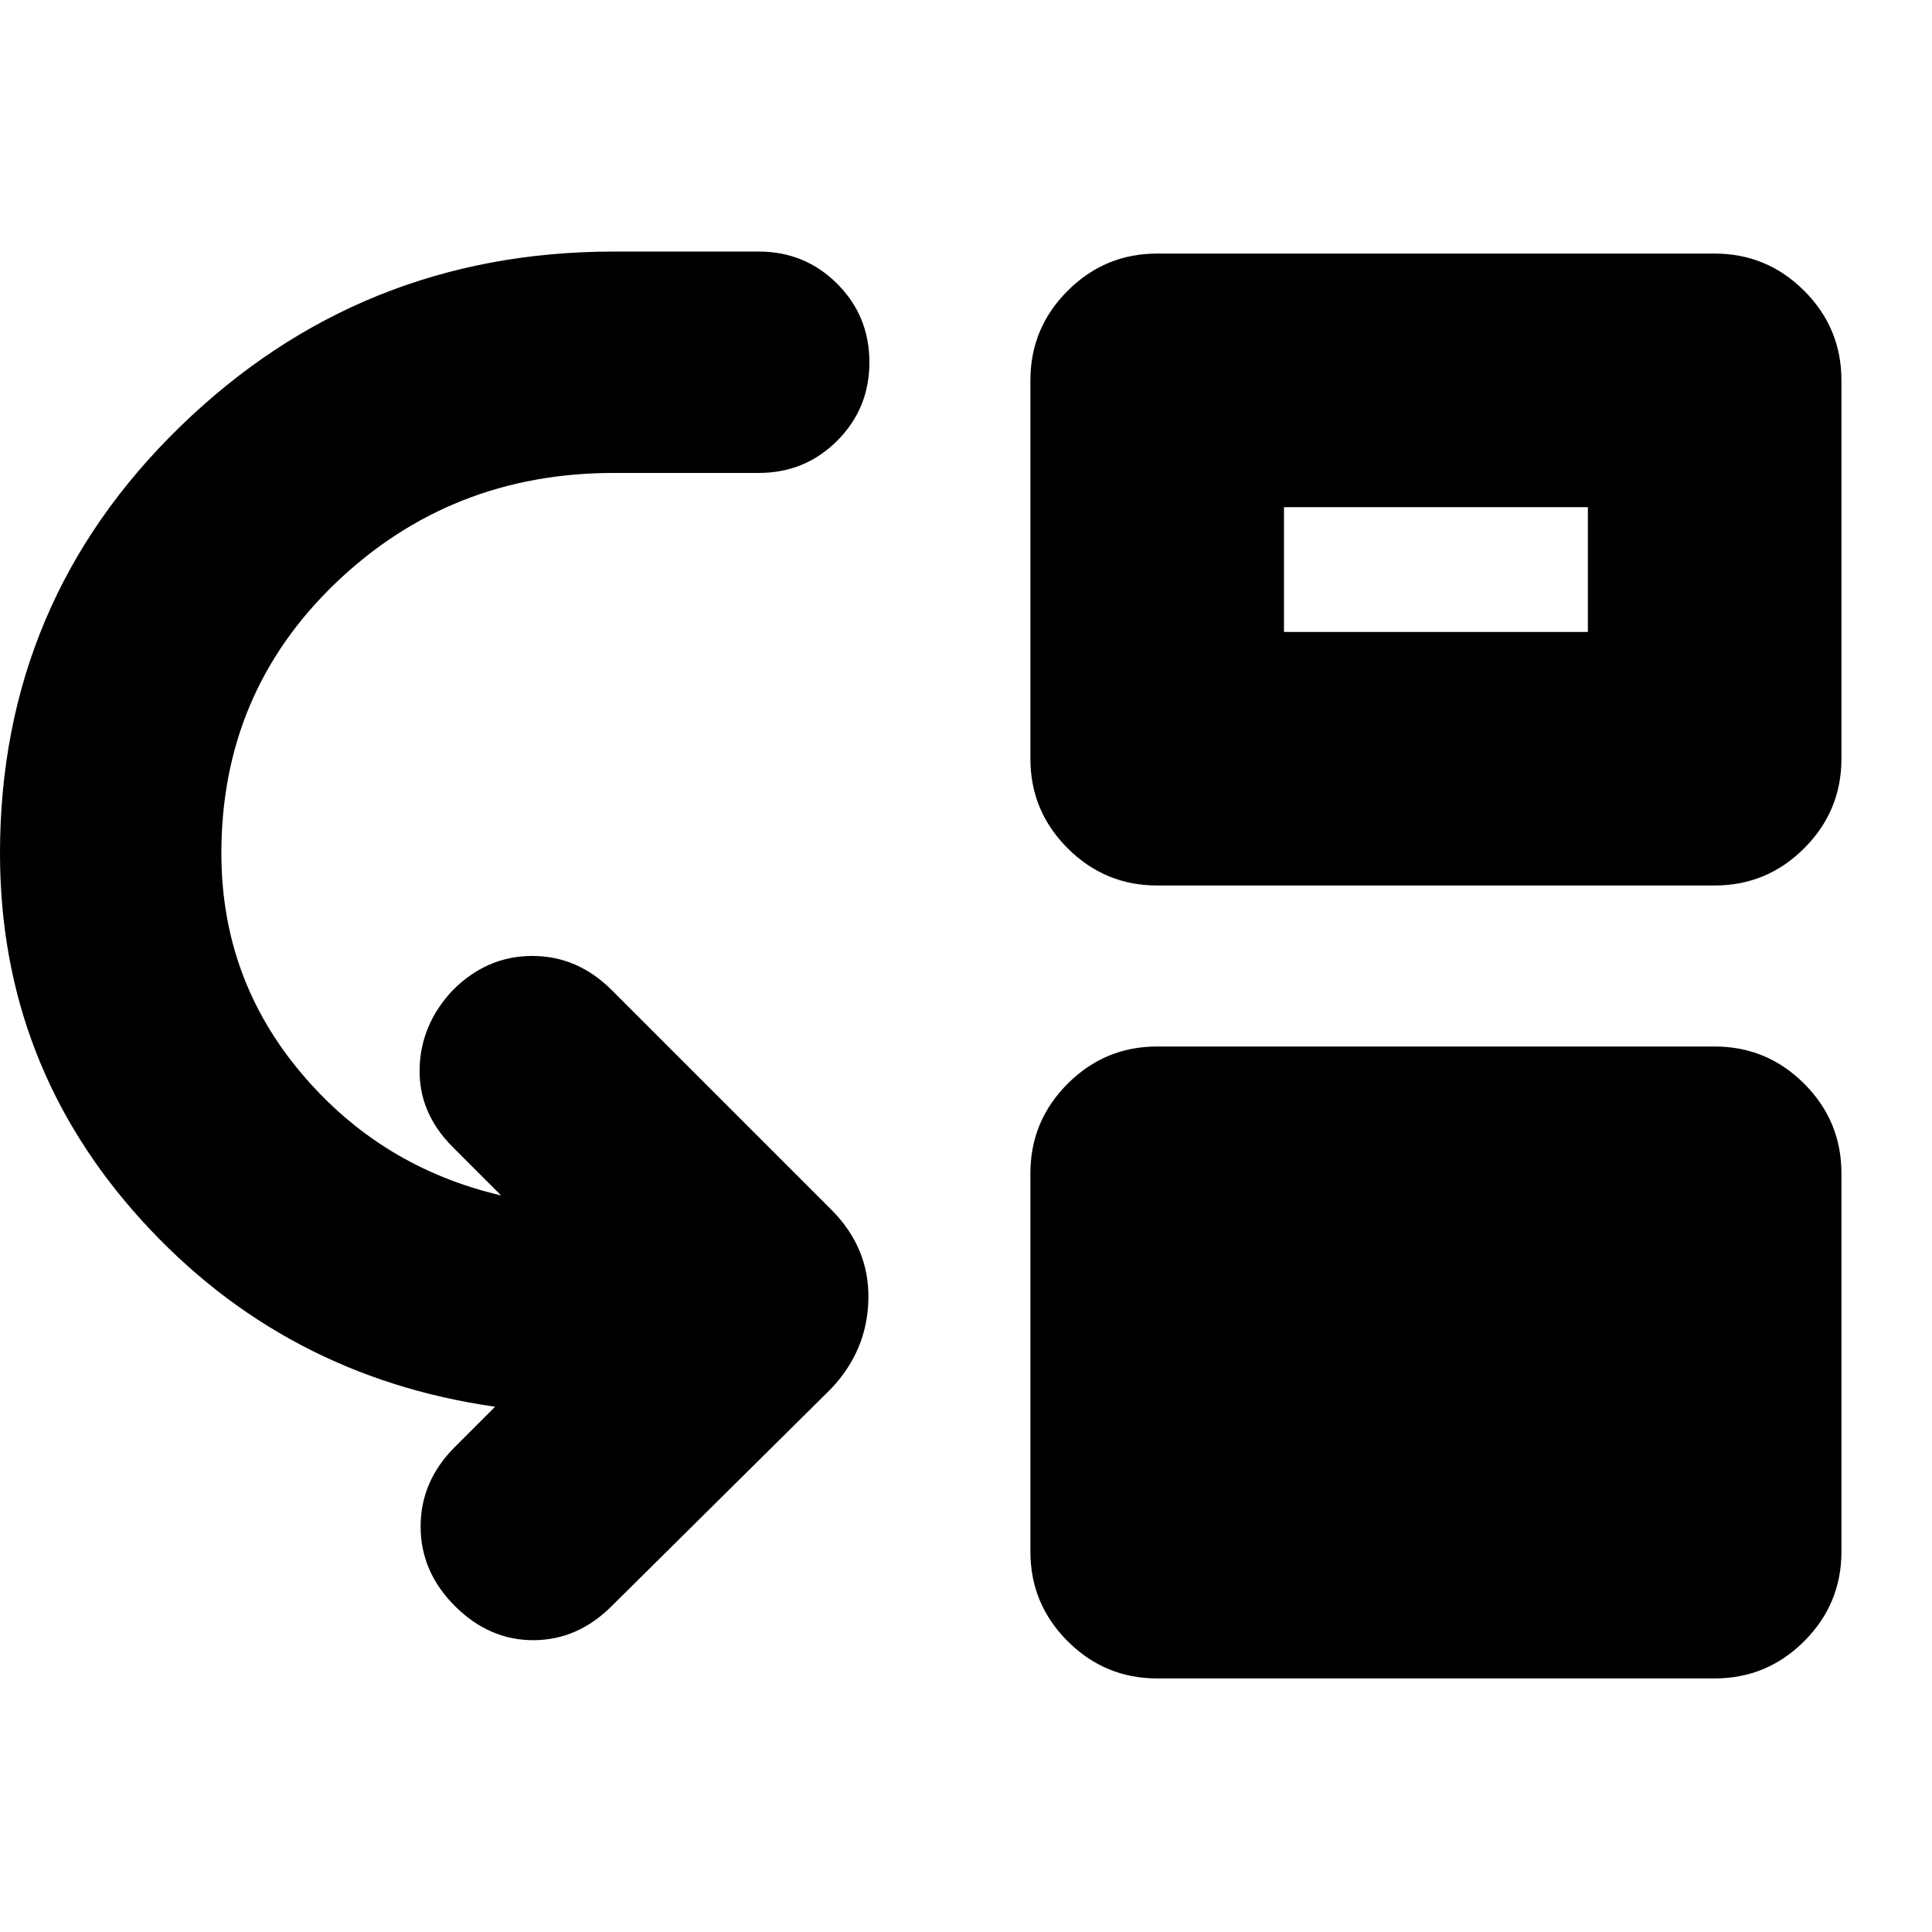 <svg xmlns="http://www.w3.org/2000/svg" height="24" viewBox="0 -960 960 960" width="24"><path d="M110-536q0 62 39.5 109t99.5 61l-24-24q-17-17-16.5-39t16.5-39q17-17 39.5-17t39.5 17l109 109q19 19 18.5 44.5T413-270L304-162q-17 17-39 17t-39-17q-17-17-17-39.5t17-39.5l20-20q-105-15-175.5-92.5T0-536q0-125 89.5-212T305-835h72q23 0 39 16t16 39q0 23-16 39t-39 16h-72q-81 0-138 54.5T110-536Zm465 410q-26 0-44.5-18.5T512-189v-188q0-26 18.5-44.5T575-440h277q26 0 44.5 18.5T915-377v188q0 26-18.5 44.5T852-126H575Zm0-394q-26 0-44.5-18.5T512-583v-188q0-26 18.5-44.5T575-834h277q26 0 44.5 18.5T915-771v188q0 26-18.5 44.5T852-520H575Zm63-126h151v-62H638v62Z"/></svg>